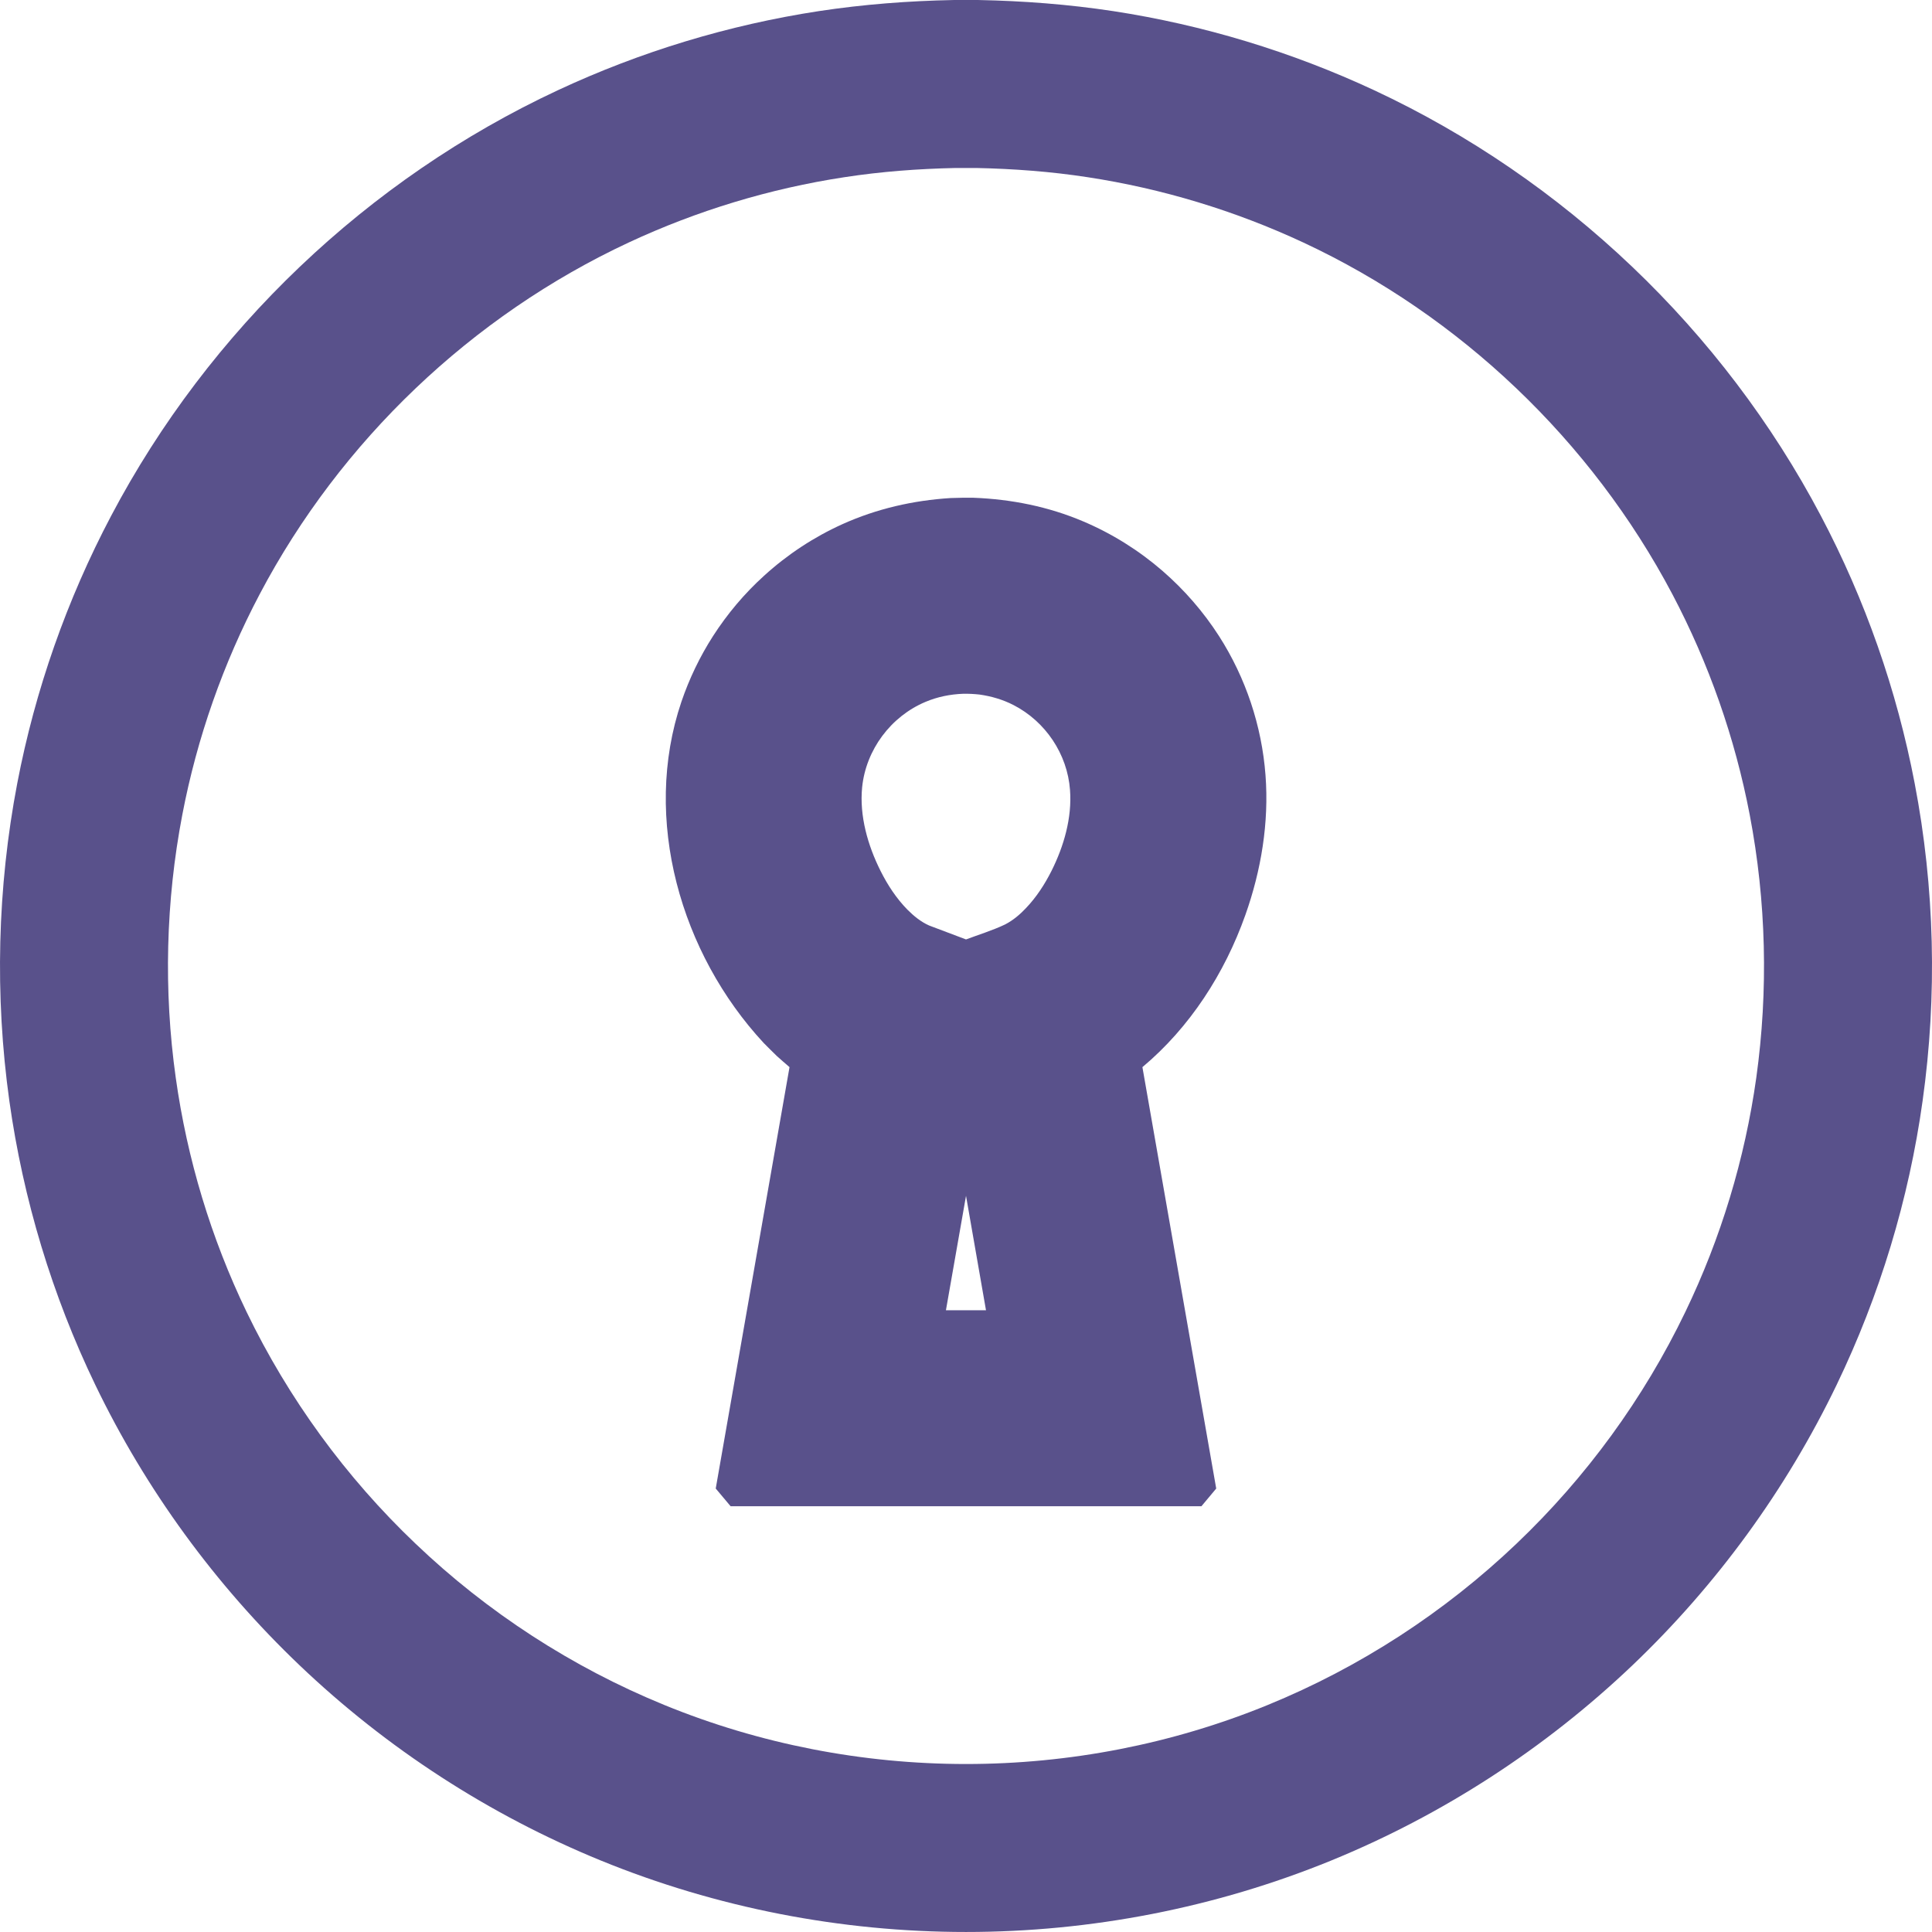 <?xml version="1.0" encoding="UTF-8" standalone="no"?><!DOCTYPE svg PUBLIC "-//W3C//DTD SVG 1.1//EN" "http://www.w3.org/Graphics/SVG/1.1/DTD/svg11.dtd"><svg viewBox="0 0 100 100" version="1.1" xmlns="http://www.w3.org/2000/svg" xmlns:xlink="http://www.w3.org/1999/xlink" xml:space="preserve" style="fill-rule:evenodd;clip-rule:evenodd;stroke-linejoin:round;stroke-miterlimit:1.414;"><g id="locked-2"><path d="M50.645,0.001c2.333,0.046 4.656,0.223 6.964,0.573c4.672,0.715 9.237,2.1 13.523,4.099c9.841,4.595 18.048,12.417 23.115,22.024c2.293,4.342 3.932,9.019 4.855,13.843c1.04,5.407 1.177,10.992 0.411,16.445c-0.71,5.092 -2.217,10.063 -4.449,14.695c-2.612,5.422 -6.208,10.357 -10.566,14.512c-4.514,4.301 -9.825,7.75 -15.597,10.109c-5.986,2.445 -12.438,3.698 -18.9,3.698c-6.468,0 -12.915,-1.253 -18.9,-3.698c-5.773,-2.359 -11.089,-5.808 -15.598,-10.109c-4.357,-4.155 -7.959,-9.09 -10.571,-14.512c-2.232,-4.632 -3.733,-9.603 -4.448,-14.695c-0.761,-5.453 -0.624,-11.038 0.41,-16.445c0.924,-4.824 2.567,-9.501 4.86,-13.843c5.067,-9.607 13.274,-17.429 23.115,-22.024c4.281,-1.999 8.846,-3.384 13.523,-4.099c2.308,-0.35 4.631,-0.527 6.964,-0.573l1.289,0ZM49.463,8.695c-1.928,0.041 -3.85,0.183 -5.757,0.477c-3.86,0.588 -7.624,1.73 -11.16,3.378c-8.131,3.794 -14.918,10.267 -19.102,18.2c-1.892,3.586 -3.247,7.446 -4.008,11.423c-0.857,4.474 -0.973,9.095 -0.339,13.61c0.588,4.2 1.826,8.303 3.667,12.123c2.161,4.479 5.138,8.562 8.74,11.991c3.723,3.556 8.116,6.406 12.884,8.354c4.945,2.024 10.271,3.054 15.613,3.054c5.341,0 10.667,-1.03 15.613,-3.054c4.768,-1.948 9.155,-4.798 12.884,-8.354c3.601,-3.429 6.579,-7.512 8.734,-11.991c1.842,-3.82 3.084,-7.923 3.673,-12.123c0.629,-4.515 0.517,-9.136 -0.34,-13.61c-0.761,-3.977 -2.115,-7.837 -4.007,-11.423c-4.19,-7.933 -10.972,-14.406 -19.103,-18.2c-3.536,-1.648 -7.304,-2.79 -11.159,-3.378c-1.908,-0.294 -3.83,-0.436 -5.763,-0.477c-0.537,0 -0.532,0 -1.07,0l0,0Z" style="fill:#59518b;fill-rule:nonzero;"/><path d="M50.396,25.764c1.953,0.076 3.86,0.456 5.656,1.217c1.502,0.634 2.896,1.507 4.124,2.572c1.126,0.979 2.115,2.115 2.922,3.373c1.379,2.151 2.211,4.641 2.404,7.193c0.188,2.455 -0.223,4.935 -1.045,7.248c-1.07,3.013 -2.866,5.808 -5.326,7.868l3.82,21.811l-0.766,0.918l-24.368,0l-0.771,-0.918l3.819,-21.811c-0.223,-0.188 -0.436,-0.381 -0.654,-0.573c-0.228,-0.224 -0.457,-0.447 -0.68,-0.675c-4.291,-4.621 -6.32,-11.591 -4.261,-17.667c0.406,-1.192 0.954,-2.334 1.634,-3.394c0.74,-1.151 1.628,-2.206 2.642,-3.124c1.203,-1.096 2.572,-1.999 4.053,-2.669c1.776,-0.801 3.663,-1.232 5.605,-1.354c0.396,-0.015 0.797,-0.02 1.192,-0.015ZM48.961,67.819l2.074,0l-1.034,-5.924c-0.35,1.978 -0.695,3.951 -1.04,5.924ZM49.859,35.909c-0.675,0.025 -1.334,0.157 -1.958,0.421c-1.796,0.756 -3.079,2.48 -3.277,4.418c-0.147,1.481 0.294,3.018 0.954,4.332c0.365,0.73 0.821,1.425 1.394,2.008c0.325,0.325 0.69,0.624 1.111,0.812l0.051,0.02l1.867,0.705c0.532,-0.203 1.379,-0.466 2.024,-0.776c0.41,-0.213 0.766,-0.512 1.08,-0.847c0.538,-0.563 0.969,-1.227 1.319,-1.922c0.639,-1.273 1.07,-2.755 0.959,-4.195c-0.137,-1.857 -1.269,-3.541 -2.927,-4.393c-0.553,-0.284 -1.147,-0.456 -1.76,-0.543c-0.279,-0.03 -0.558,-0.045 -0.837,-0.04l0,0Z" style="fill:#59518b;fill-rule:nonzero;"/></g></svg>